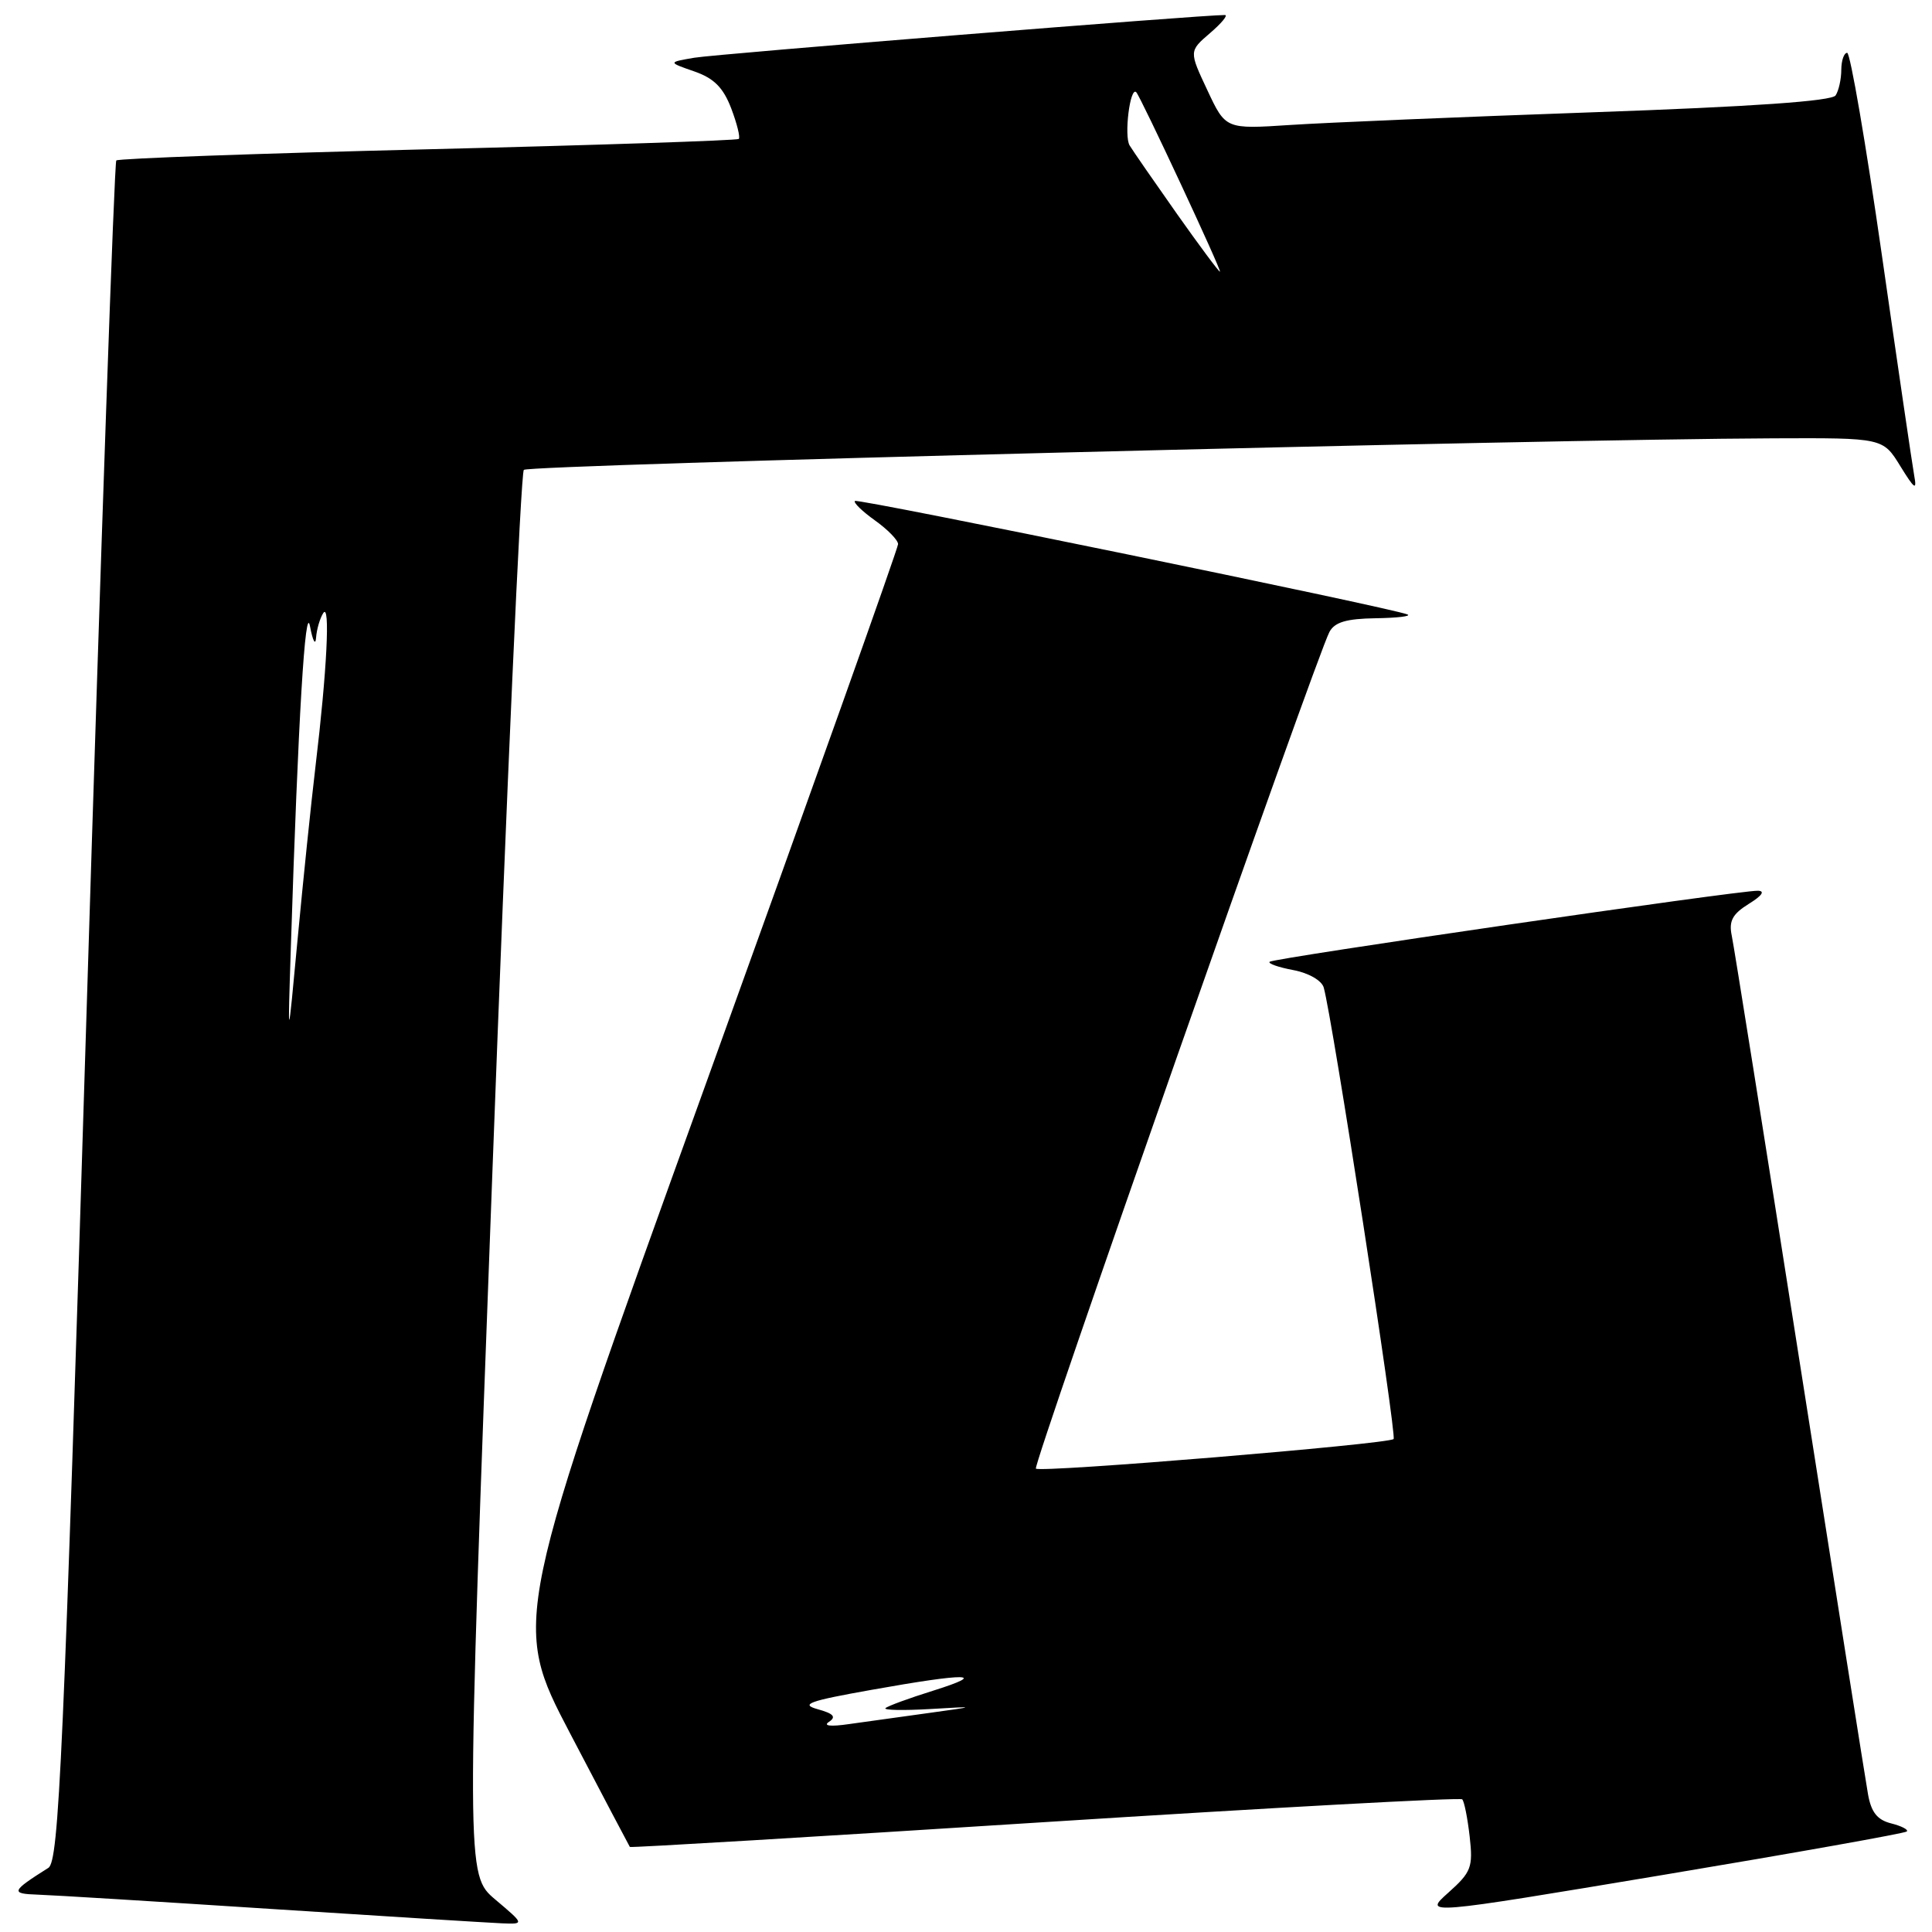 <?xml version="1.0" encoding="UTF-8" standalone="no"?>
<!DOCTYPE svg PUBLIC "-//W3C//DTD SVG 1.1//EN" "http://www.w3.org/Graphics/SVG/1.1/DTD/svg11.dtd" >
<svg xmlns="http://www.w3.org/2000/svg" xmlns:xlink="http://www.w3.org/1999/xlink" version="1.1" viewBox="0 0 256 256">
 <g >
 <path fill="currentColor"
d=" M 65.63 251.70 C 61.76 248.42 61.76 248.42 65.23 155.70 C 67.13 104.70 69.01 62.65 69.41 62.26 C 70.08 61.58 204.08 58.20 235.00 58.08 C 249.50 58.02 249.50 58.02 251.80 61.76 C 253.70 64.84 254.02 65.06 253.64 63.00 C 253.39 61.62 251.46 48.46 249.35 33.75 C 247.24 19.04 245.17 7.00 244.76 7.00 C 244.34 7.00 243.99 8.01 243.98 9.25 C 243.98 10.49 243.64 12.01 243.23 12.64 C 242.74 13.40 232.28 14.13 211.00 14.88 C 193.68 15.49 175.65 16.25 170.95 16.56 C 162.40 17.12 162.40 17.12 159.98 11.95 C 157.55 6.78 157.55 6.78 160.33 4.39 C 161.86 3.08 162.75 2.00 162.31 1.99 C 159.53 1.95 94.85 7.16 92.00 7.65 C 88.50 8.25 88.50 8.25 91.99 9.46 C 94.61 10.37 95.83 11.60 96.89 14.36 C 97.66 16.39 98.11 18.21 97.89 18.41 C 97.68 18.61 79.14 19.23 56.69 19.78 C 34.25 20.33 15.67 21.00 15.41 21.26 C 15.15 21.52 13.37 72.30 11.47 134.12 C 8.41 233.15 7.81 246.62 6.41 247.50 C 1.48 250.61 1.35 250.93 5.00 251.05 C 6.92 251.11 20.88 251.97 36.00 252.95 C 51.12 253.93 64.85 254.78 66.50 254.85 C 69.50 254.97 69.50 254.97 65.63 251.70 Z  M 252.66 242.68 C 252.90 242.44 251.97 241.96 250.59 241.61 C 248.75 241.15 247.94 240.13 247.52 237.74 C 247.20 235.96 243.13 210.20 238.47 180.50 C 233.81 150.80 229.76 125.37 229.47 124.00 C 229.06 122.04 229.55 121.12 231.72 119.77 C 233.49 118.68 233.92 118.04 232.91 118.03 C 230.38 117.98 168.71 126.96 168.23 127.44 C 167.99 127.68 169.40 128.17 171.36 128.54 C 173.40 128.92 175.13 129.92 175.40 130.85 C 176.53 134.80 185.10 190.23 184.66 190.68 C 183.98 191.35 137.83 195.17 137.26 194.60 C 136.82 194.15 174.35 87.17 176.15 83.75 C 176.84 82.44 178.39 81.98 182.29 81.92 C 185.15 81.88 187.05 81.65 186.50 81.42 C 184.37 80.53 113.66 66.01 113.28 66.38 C 113.06 66.60 114.26 67.76 115.94 68.96 C 117.62 70.16 119.00 71.57 119.00 72.10 C 119.00 72.62 107.48 104.97 93.40 143.97 C 67.80 214.89 67.80 214.89 75.55 229.70 C 79.81 237.84 83.37 244.60 83.46 244.73 C 83.54 244.85 108.29 243.37 138.44 241.44 C 168.60 239.52 193.49 238.16 193.75 238.42 C 194.02 238.68 194.46 240.91 194.74 243.36 C 195.20 247.43 194.95 248.07 191.92 250.78 C 188.60 253.74 188.60 253.74 220.41 248.43 C 237.90 245.51 252.42 242.92 252.66 242.68 Z  M 38.54 125.50 C 39.51 95.19 40.45 79.62 41.08 83.00 C 41.44 84.92 41.80 85.60 41.88 84.50 C 41.96 83.40 42.39 81.93 42.83 81.24 C 43.78 79.75 43.32 88.92 41.81 101.50 C 41.22 106.45 40.15 116.80 39.43 124.50 C 38.12 138.50 38.12 138.50 38.54 125.50 Z  M 155.93 28.31 C 152.95 24.08 150.13 20.01 149.68 19.27 C 148.92 18.02 149.74 11.41 150.56 12.22 C 151.14 12.81 161.96 36.00 161.65 36.00 C 161.49 36.00 158.92 32.54 155.93 28.31 Z  M 109.85 228.15 C 110.84 227.49 110.45 227.06 108.35 226.48 C 105.98 225.82 107.18 225.39 115.50 223.91 C 128.21 221.64 131.10 221.68 123.66 224.02 C 120.45 225.02 117.60 226.07 117.33 226.34 C 117.06 226.61 119.69 226.66 123.17 226.46 C 129.50 226.09 129.50 226.09 123.00 226.99 C 119.42 227.48 114.70 228.14 112.50 228.45 C 110.03 228.81 109.02 228.69 109.85 228.15 Z "/>
</g>
</svg>